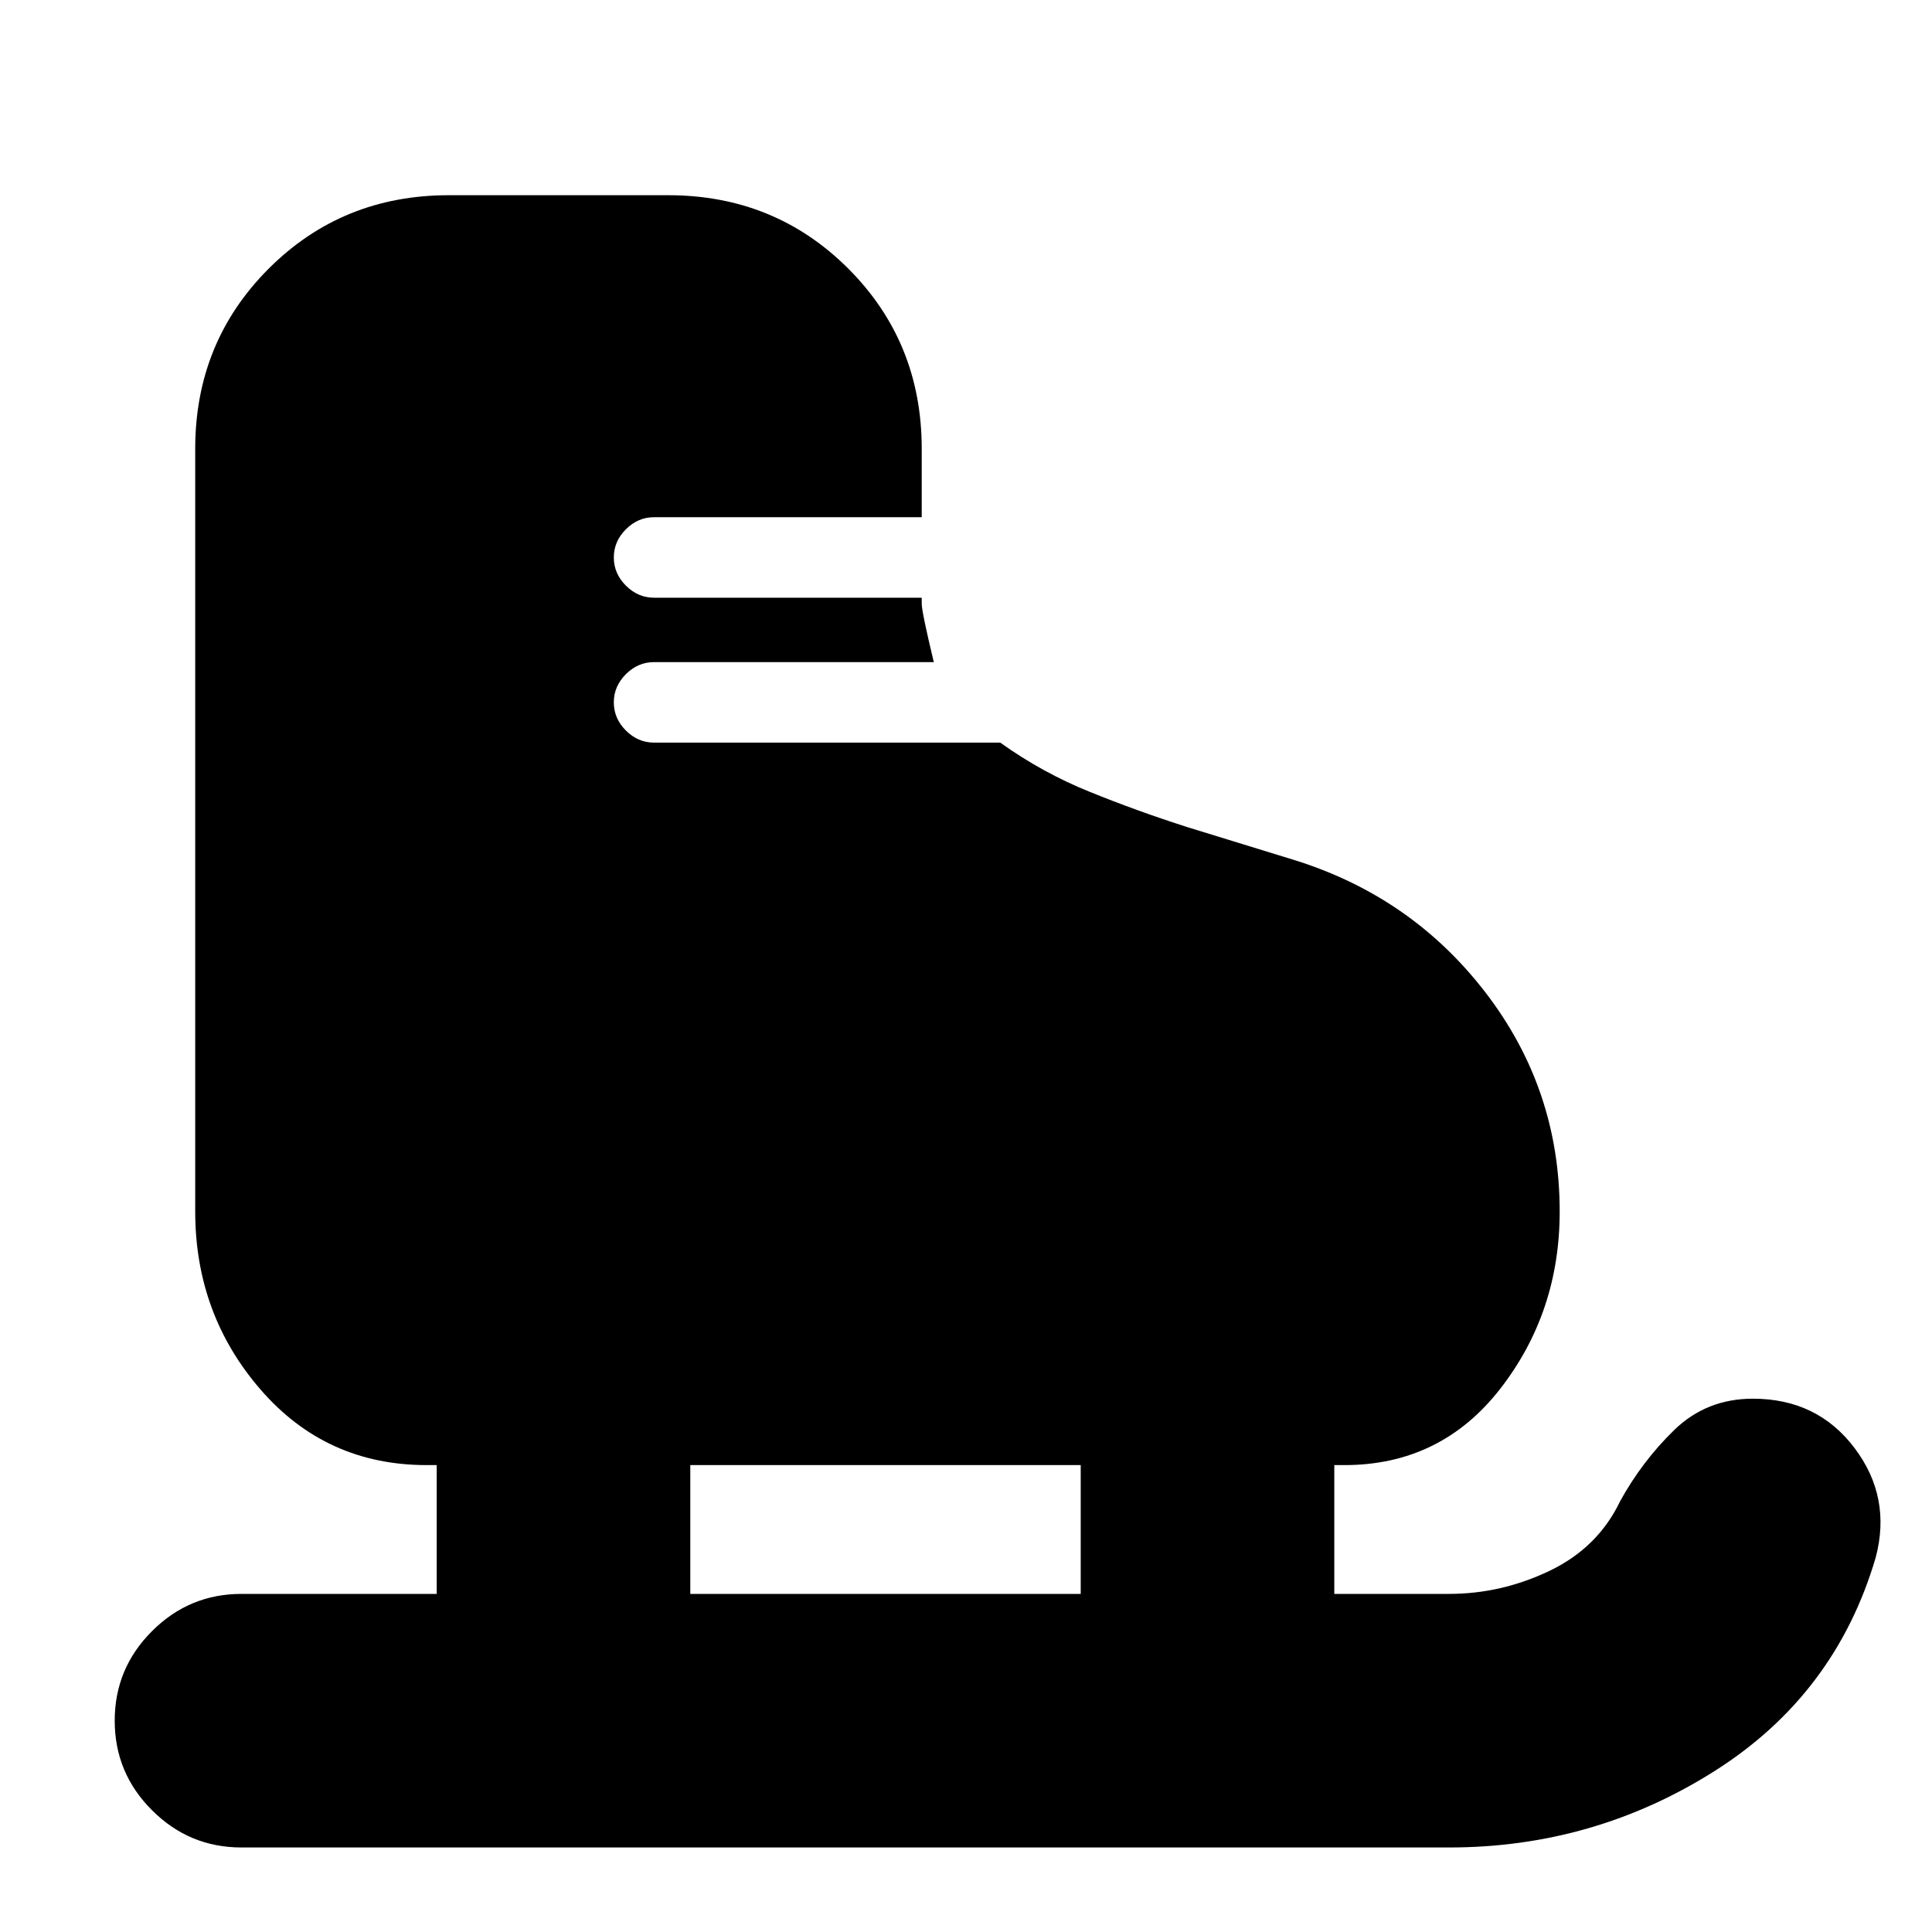 <svg xmlns="http://www.w3.org/2000/svg" height="24" width="24"><path d="M5.425 19.8v-1.6H5.3q-1.25 0-2.063-.938-.812-.937-.812-2.212V5.575q0-1.325.913-2.238.912-.912 2.237-.912H8.3q1.325 0 2.238.912.912.913.912 2.238v.85H8.125q-.2 0-.35.15-.15.15-.15.35 0 .2.15.35.15.15.35.15h3.325V7.5q0 .1.15.725H8.125q-.2 0-.35.15-.15.15-.15.35 0 .2.15.35.15.15.35.15h4.3q.525.375 1.113.612.587.238 1.212.438l1.3.4q1.475.45 2.4 1.65.925 1.2.925 2.725 0 1.25-.737 2.2-.738.95-1.938.95h-.125v1.6H18q.65 0 1.25-.287.6-.288.875-.863.275-.5.675-.888.4-.387.975-.387.8 0 1.263.613.462.612.262 1.362-.5 1.7-2 2.65t-3.3.95H3q-.65 0-1.112-.463-.463-.462-.463-1.112 0-.65.463-1.112Q2.35 19.8 3 19.8Zm3.15 0h4.85v-1.6h-4.85Z"/></svg>